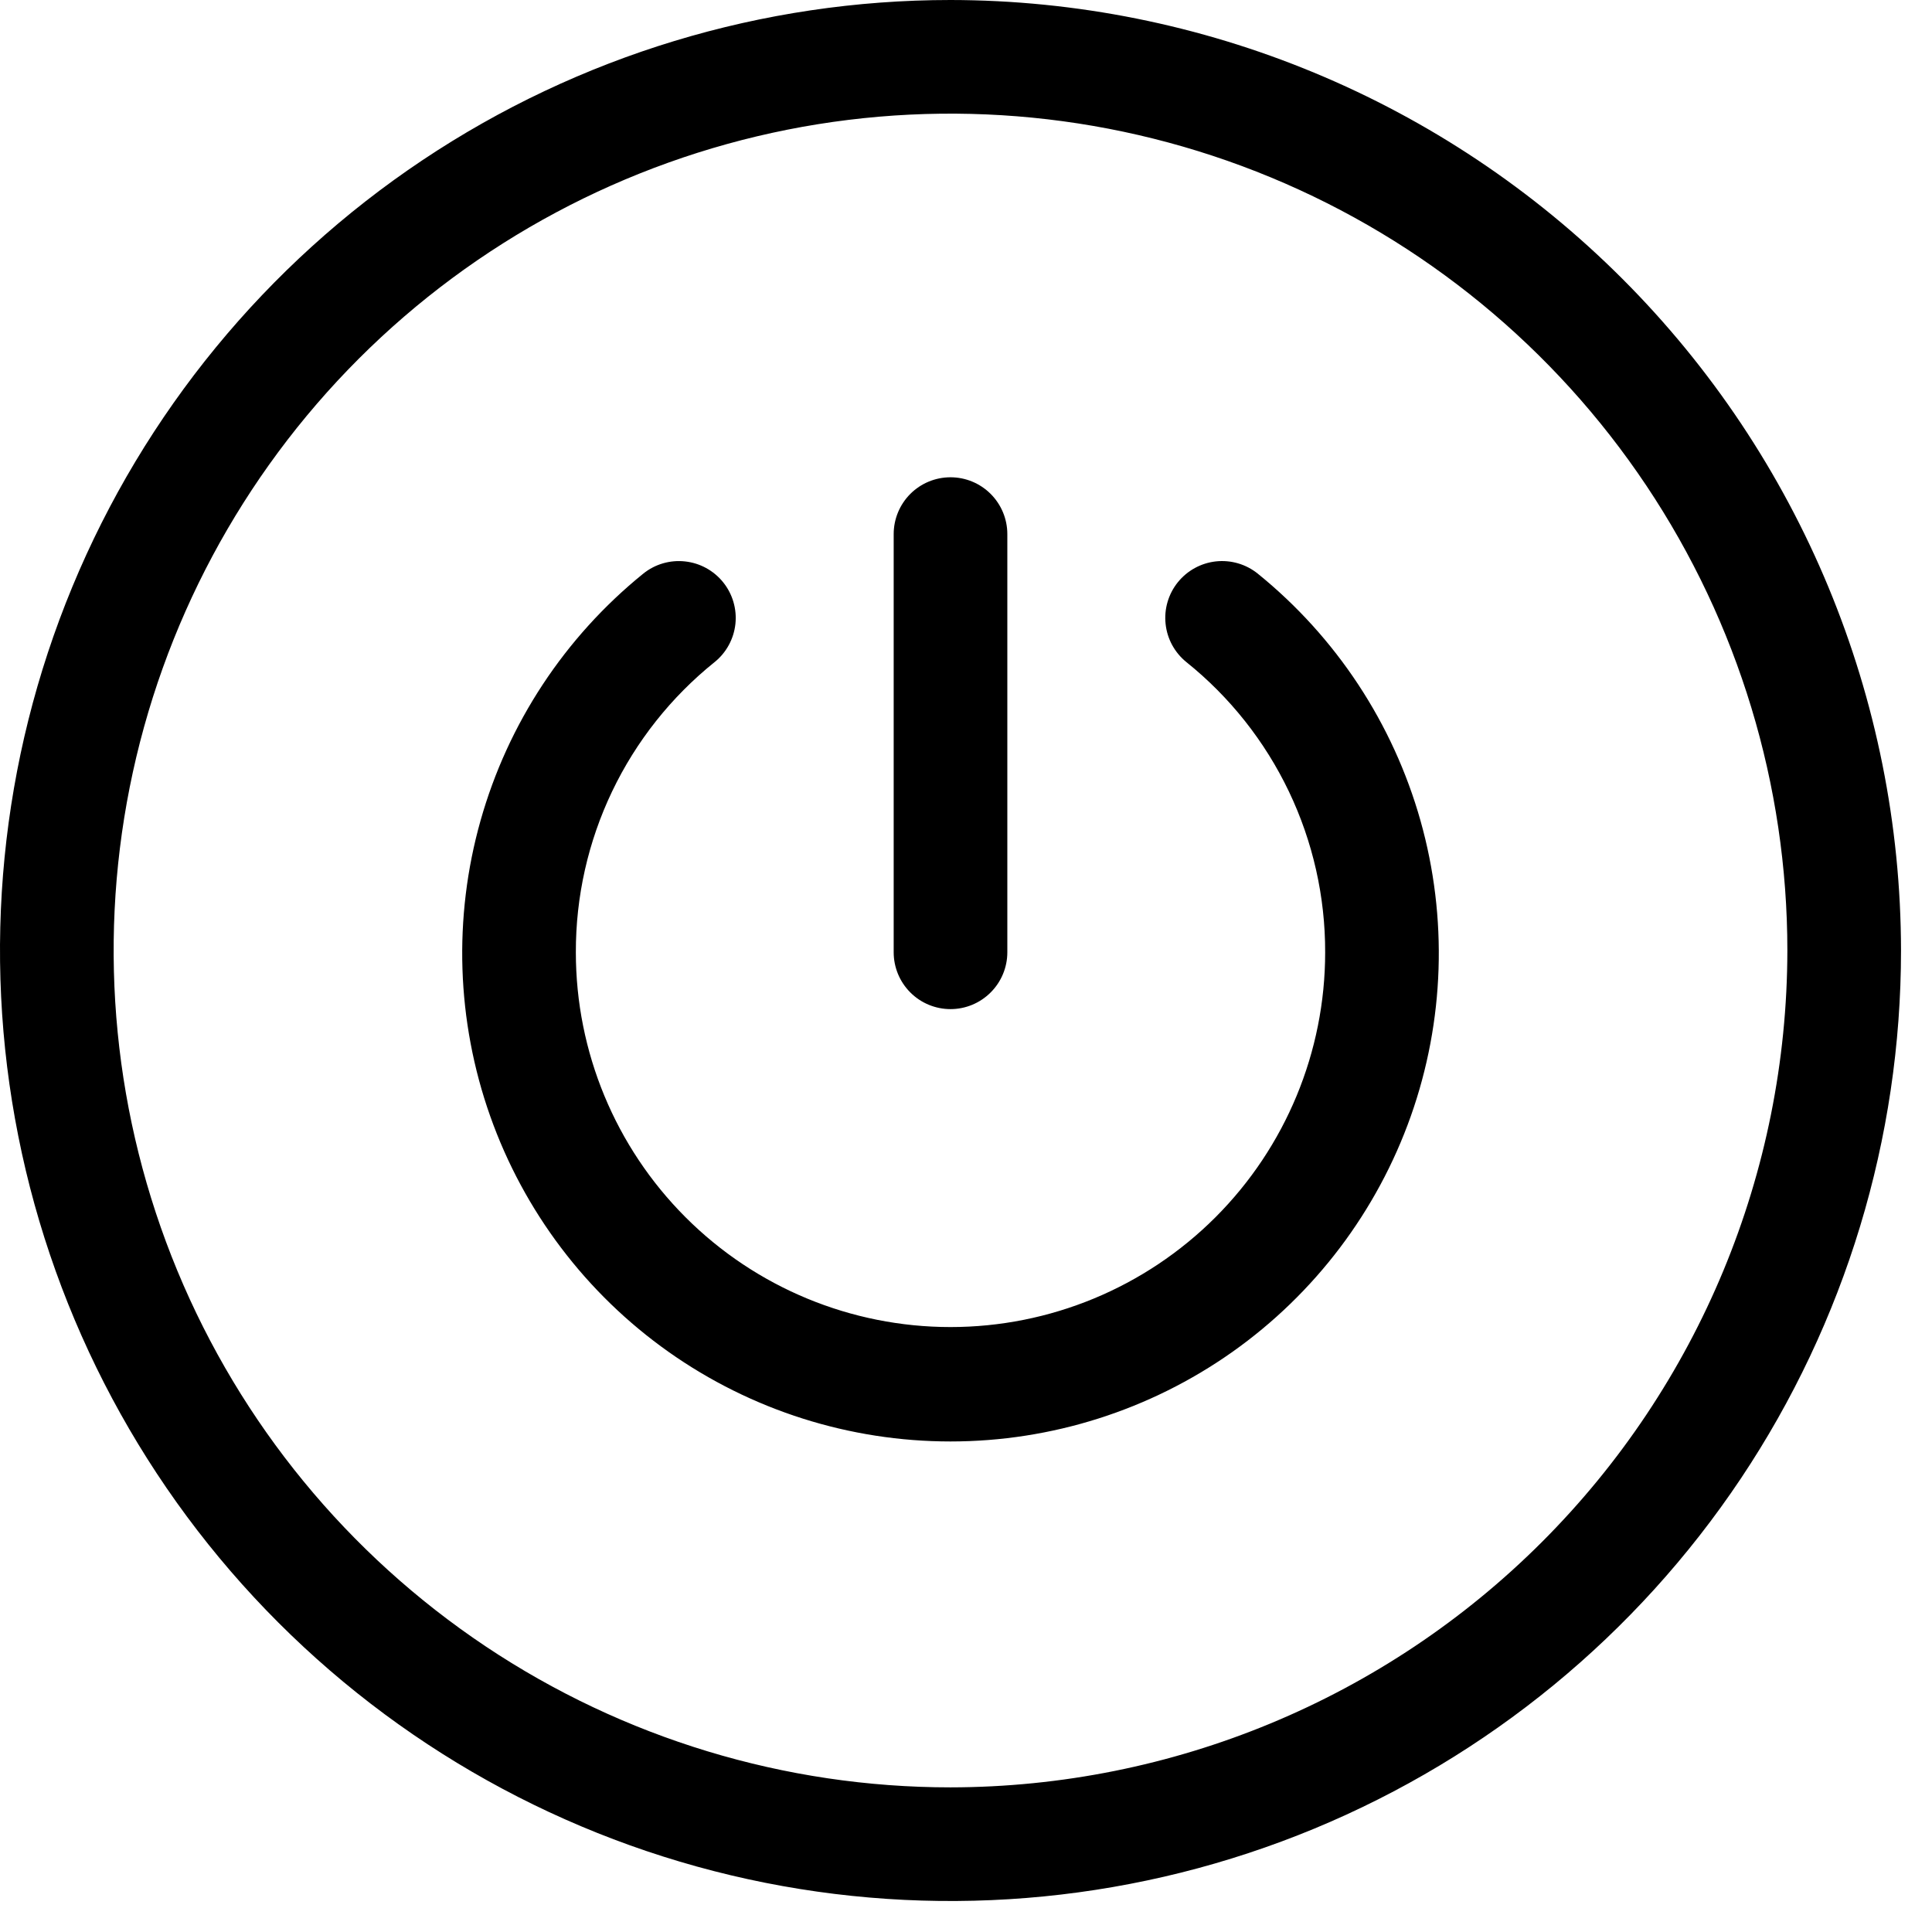 <svg id="svg" viewBox="0 0 51 51" xmlns="http://www.w3.org/2000/svg">
<path d="M23.591 25.138V14.099C23.591 13.701 23.749 13.32 24.03 13.038C24.311 12.757 24.693 12.599 25.091 12.599C25.489 12.599 25.87 12.757 26.151 13.038C26.433 13.32 26.591 13.701 26.591 14.099V25.138C26.591 25.535 26.433 25.917 26.151 26.198C25.87 26.48 25.489 26.638 25.091 26.638C24.693 26.638 24.311 26.48 24.03 26.198C23.749 25.917 23.591 25.535 23.591 25.138ZM50.182 25.091C50.182 30.053 48.71 34.904 45.953 39.031C43.196 43.157 39.277 46.373 34.693 48.272C30.108 50.171 25.063 50.668 20.196 49.7C15.329 48.731 10.858 46.342 7.349 42.833C3.84 39.324 1.45 34.853 0.482 29.986C-0.486 25.119 0.011 20.074 1.91 15.489C3.809 10.904 7.025 6.986 11.151 4.229C15.277 1.472 20.128 0 25.091 0C31.743 0.008 38.12 2.653 42.824 7.357C47.528 12.061 50.174 18.439 50.182 25.091ZM47.182 25.091C47.182 20.722 45.886 16.451 43.459 12.818C41.031 9.185 37.581 6.354 33.545 4.682C29.508 3.01 25.066 2.572 20.781 3.424C16.496 4.277 12.56 6.381 9.47 9.47C6.381 12.56 4.277 16.496 3.424 20.781C2.572 25.066 3.01 29.508 4.682 33.545C6.354 37.581 9.185 41.031 12.818 43.459C16.451 45.886 20.722 47.182 25.091 47.182C30.948 47.175 36.563 44.846 40.704 40.704C44.846 36.563 47.175 30.948 47.182 25.091ZM33.202 15.143C32.892 14.893 32.496 14.777 32.1 14.819C31.704 14.862 31.342 15.06 31.092 15.37C30.843 15.679 30.726 16.076 30.769 16.471C30.811 16.867 31.009 17.229 31.319 17.479C32.465 18.399 33.389 19.566 34.023 20.892C34.657 22.219 34.985 23.671 34.981 25.141C34.981 27.764 33.939 30.279 32.084 32.134C30.229 33.989 27.714 35.031 25.091 35.031C22.468 35.031 19.952 33.989 18.098 32.134C16.243 30.279 15.201 27.764 15.201 25.141C15.197 23.671 15.524 22.219 16.158 20.892C16.792 19.566 17.716 18.4 18.862 17.479C19.172 17.23 19.37 16.867 19.413 16.471C19.455 16.076 19.339 15.68 19.089 15.37C18.839 15.06 18.477 14.862 18.081 14.82C17.686 14.777 17.289 14.893 16.98 15.143C14.909 16.82 13.408 19.097 12.685 21.662C11.962 24.226 12.051 26.952 12.94 29.463C13.829 31.975 15.475 34.15 17.651 35.688C19.827 37.225 22.426 38.051 25.091 38.051C27.756 38.051 30.355 37.225 32.531 35.688C34.706 34.15 36.352 31.975 37.242 29.463C38.131 26.952 38.22 24.226 37.497 21.662C36.773 19.097 35.273 16.82 33.202 15.143Z"/>
</svg>

